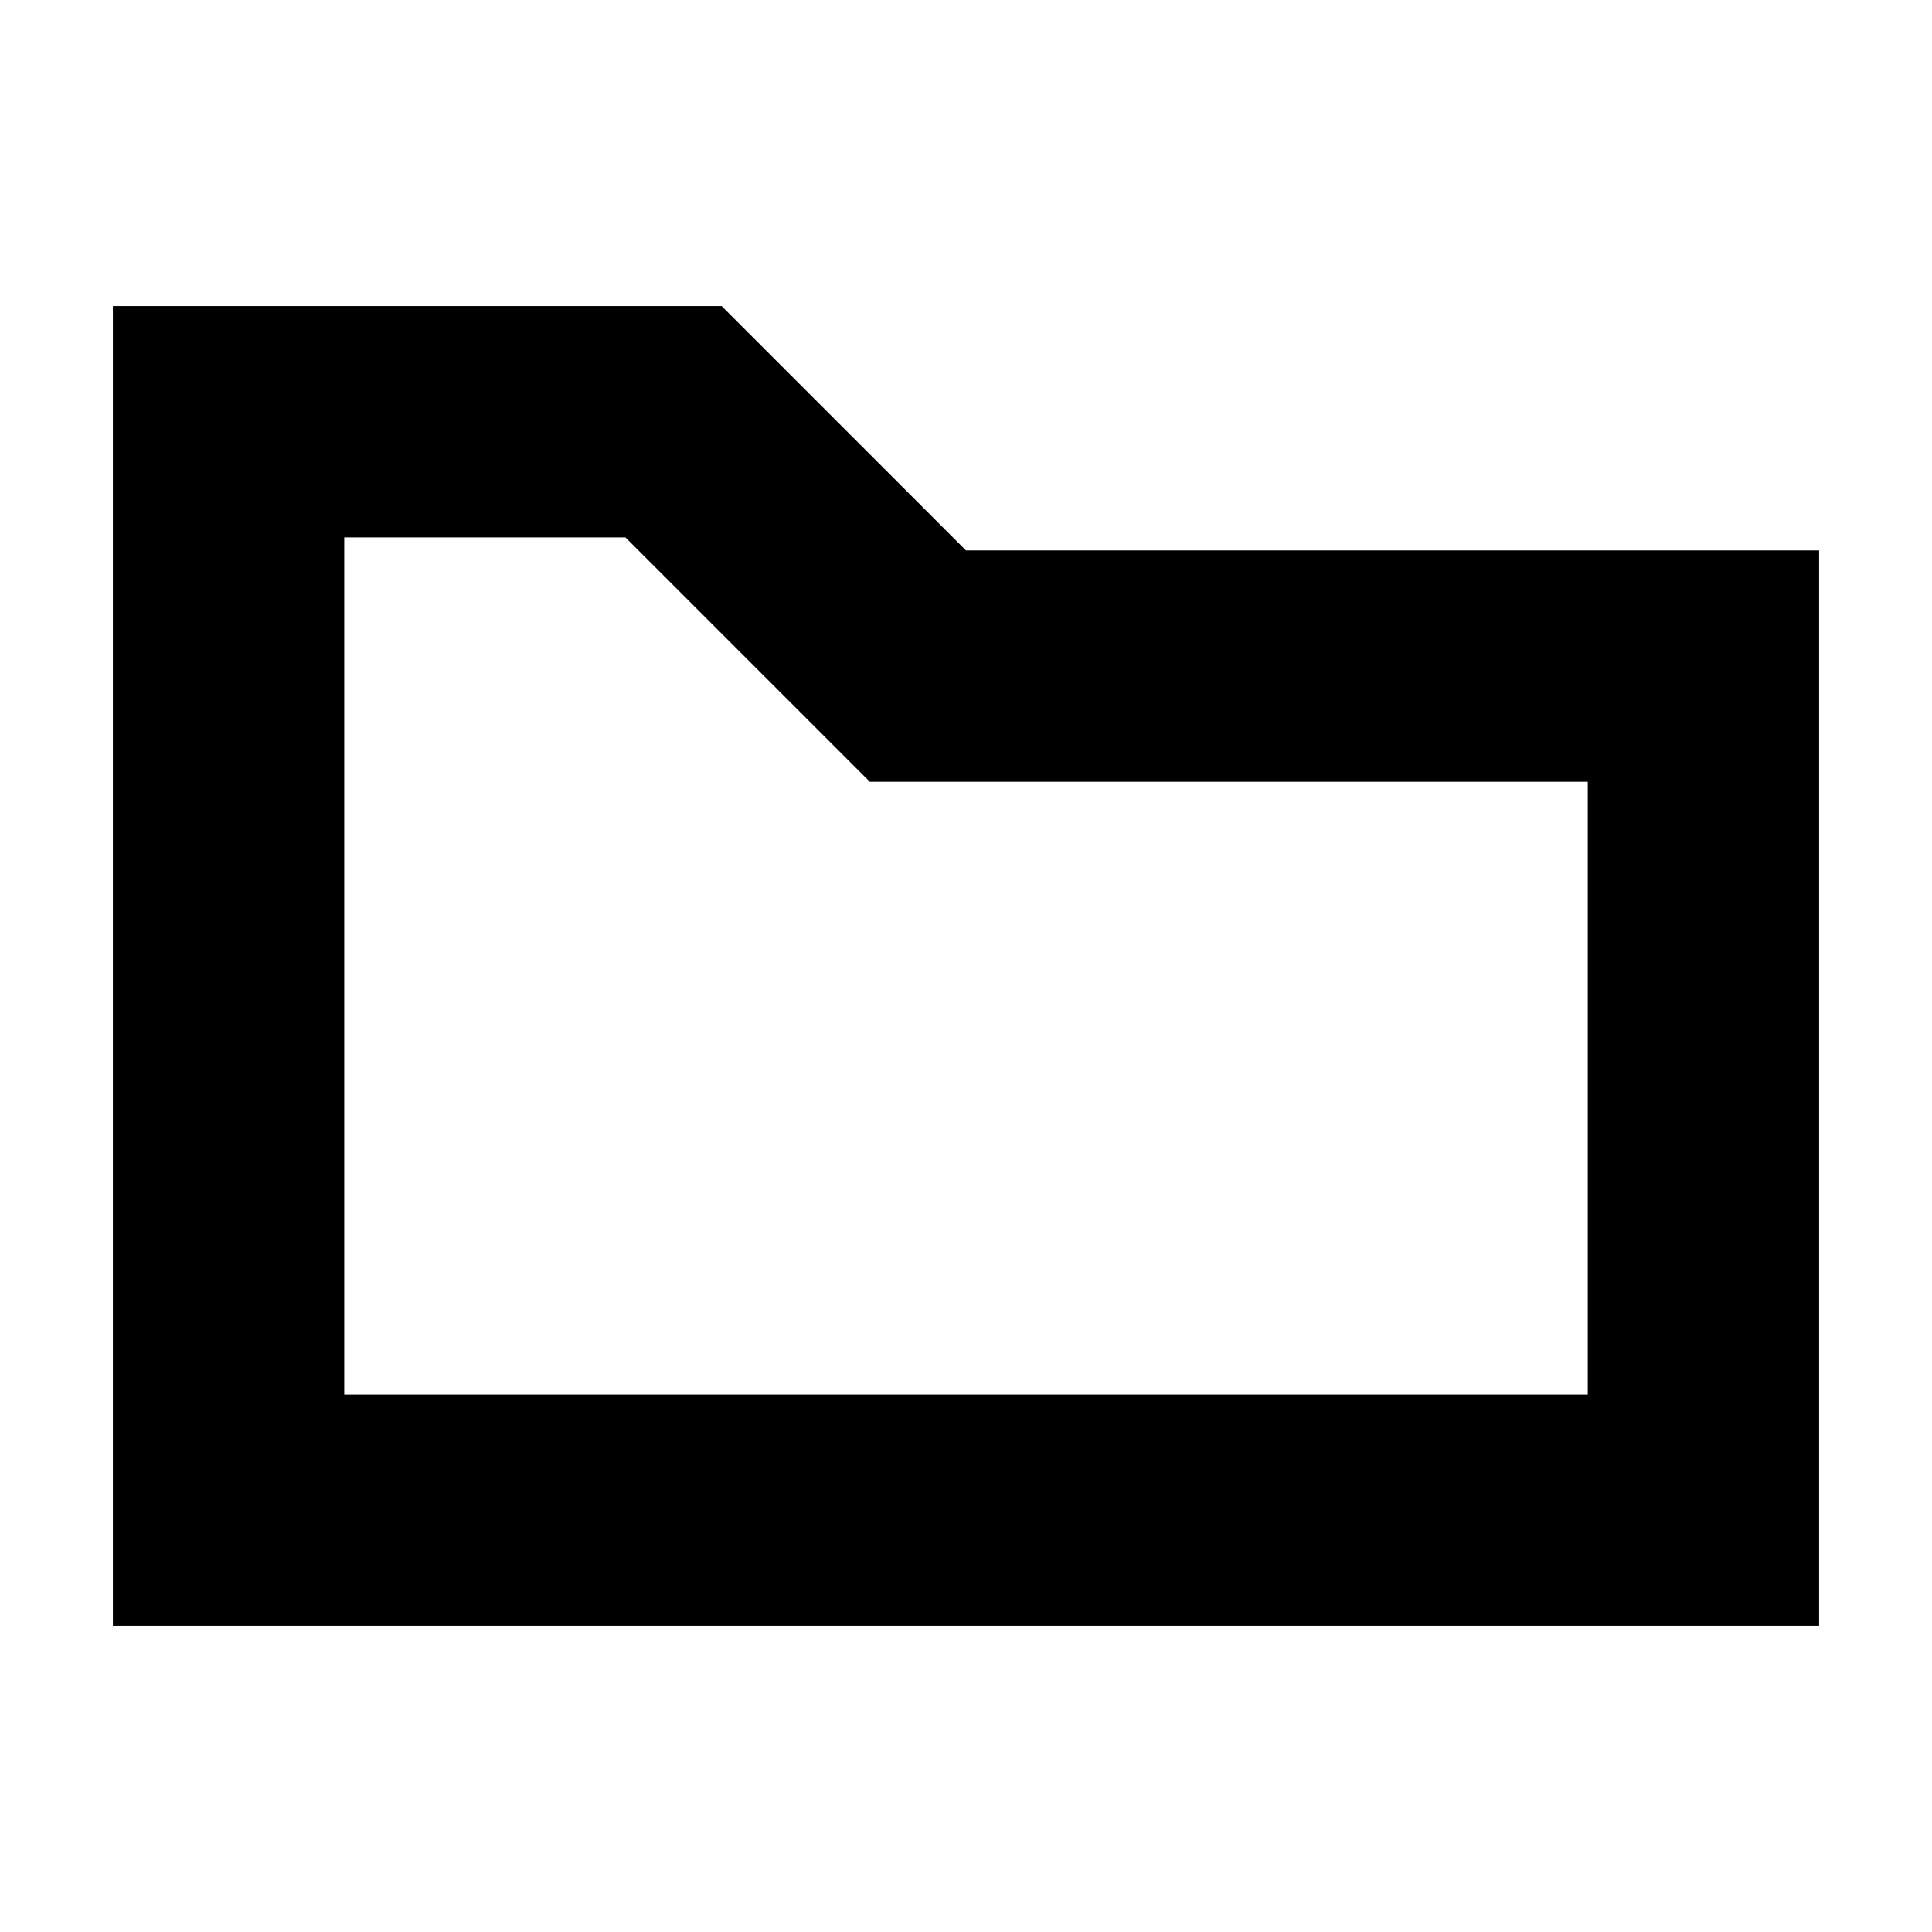 <svg xmlns="http://www.w3.org/2000/svg" height="20" viewBox="0 -960 960 960" width="20"><path d="M56.09-152.09v-655.82h302.48L480-686.48h423.91v534.39H56.09Zm114.95-114.95h617.92v-304.48H432.22L310.78-692.96H171.04v425.92Zm0 0v-425.92 425.92Z"/></svg>